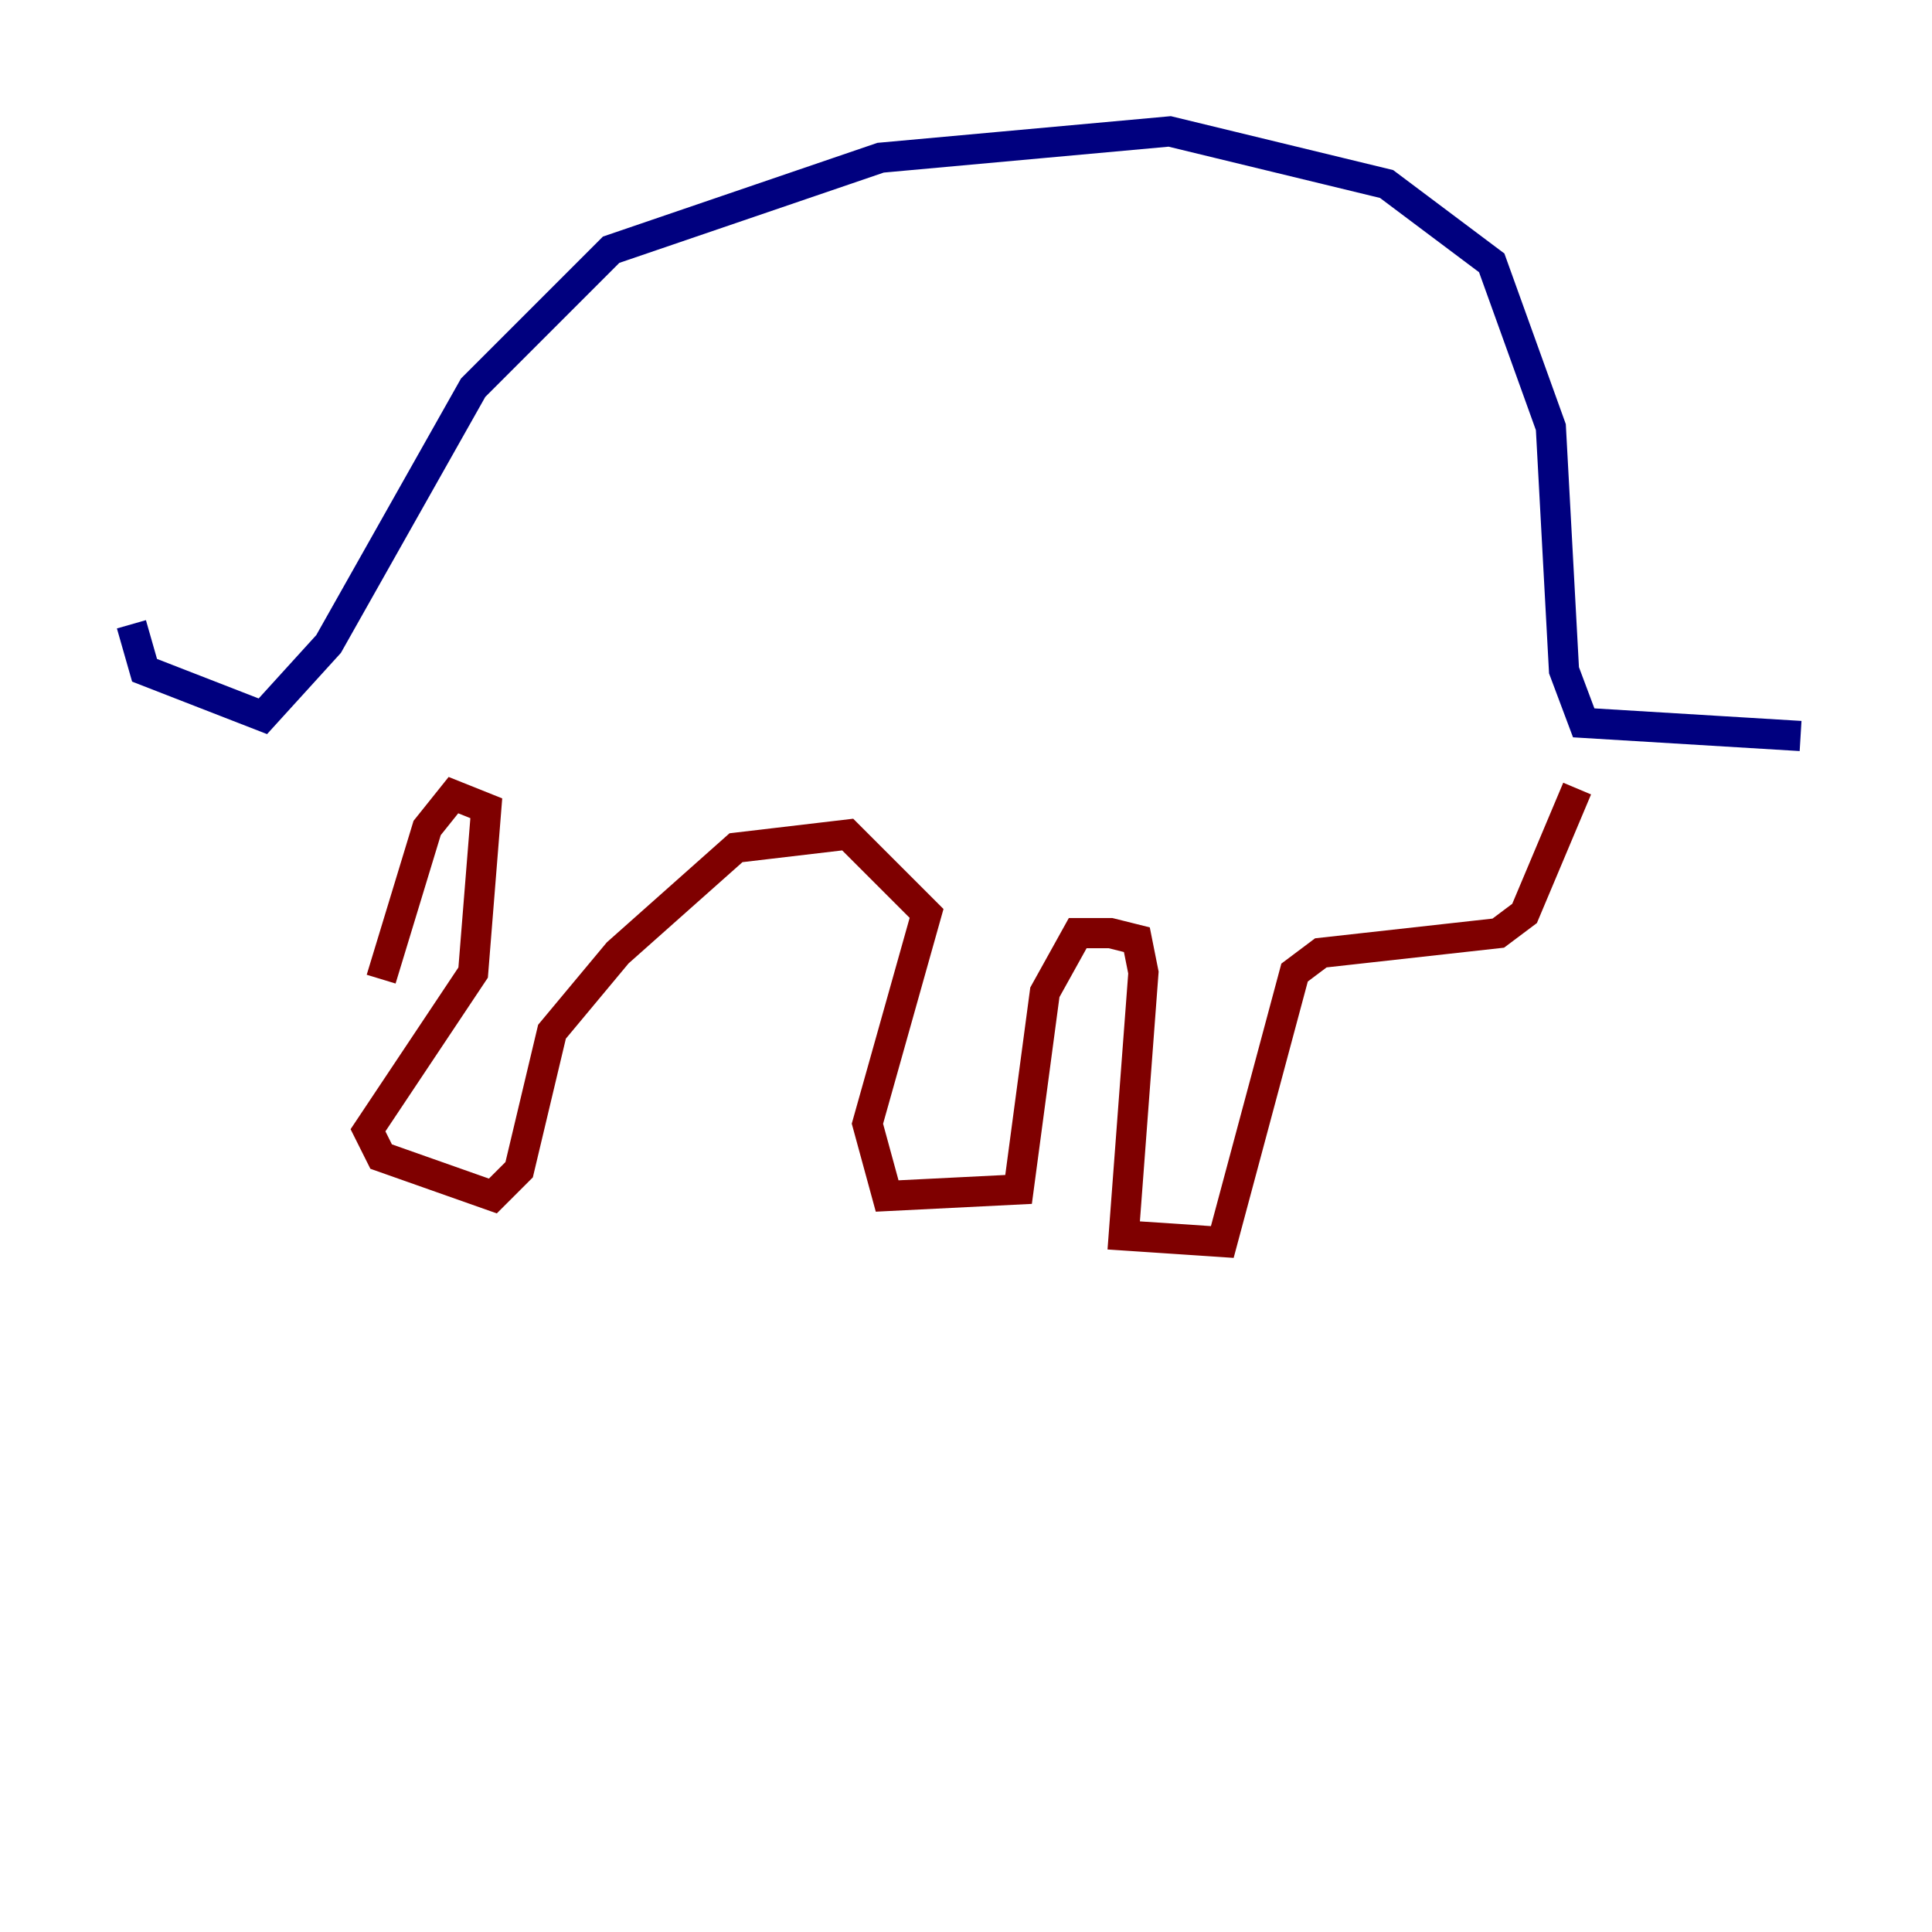 <?xml version="1.0" encoding="utf-8" ?>
<svg baseProfile="tiny" height="128" version="1.2" viewBox="0,0,128,128" width="128" xmlns="http://www.w3.org/2000/svg" xmlns:ev="http://www.w3.org/2001/xml-events" xmlns:xlink="http://www.w3.org/1999/xlink"><defs /><polyline fill="none" points="8.707,41.361 9.578,44.408 17.415,47.456 21.769,42.667 31.347,25.687 40.49,16.544 58.34,10.449 77.497,8.707 91.864,12.191 98.83,17.415 102.748,28.299 103.619,44.408 104.925,47.891 119.293,48.762" stroke="#00007f" stroke-width="2" /><polyline fill="none" points="104.49,52.245 101.007,60.517 99.265,61.823 87.51,63.129 85.769,64.435 80.98,82.286 74.449,81.85 75.755,64.435 75.32,62.258 73.578,61.823 71.401,61.823 69.225,65.742 67.483,78.803 58.776,79.238 57.469,74.449 61.388,60.517 56.163,55.292 48.762,56.163 40.925,63.129 36.571,68.354 34.395,77.497 32.653,79.238 25.252,76.626 24.381,74.884 31.347,64.435 32.218,53.551 30.041,52.68 28.299,54.857 25.252,64.871" stroke="#7f0000" stroke-width="2" /></svg>